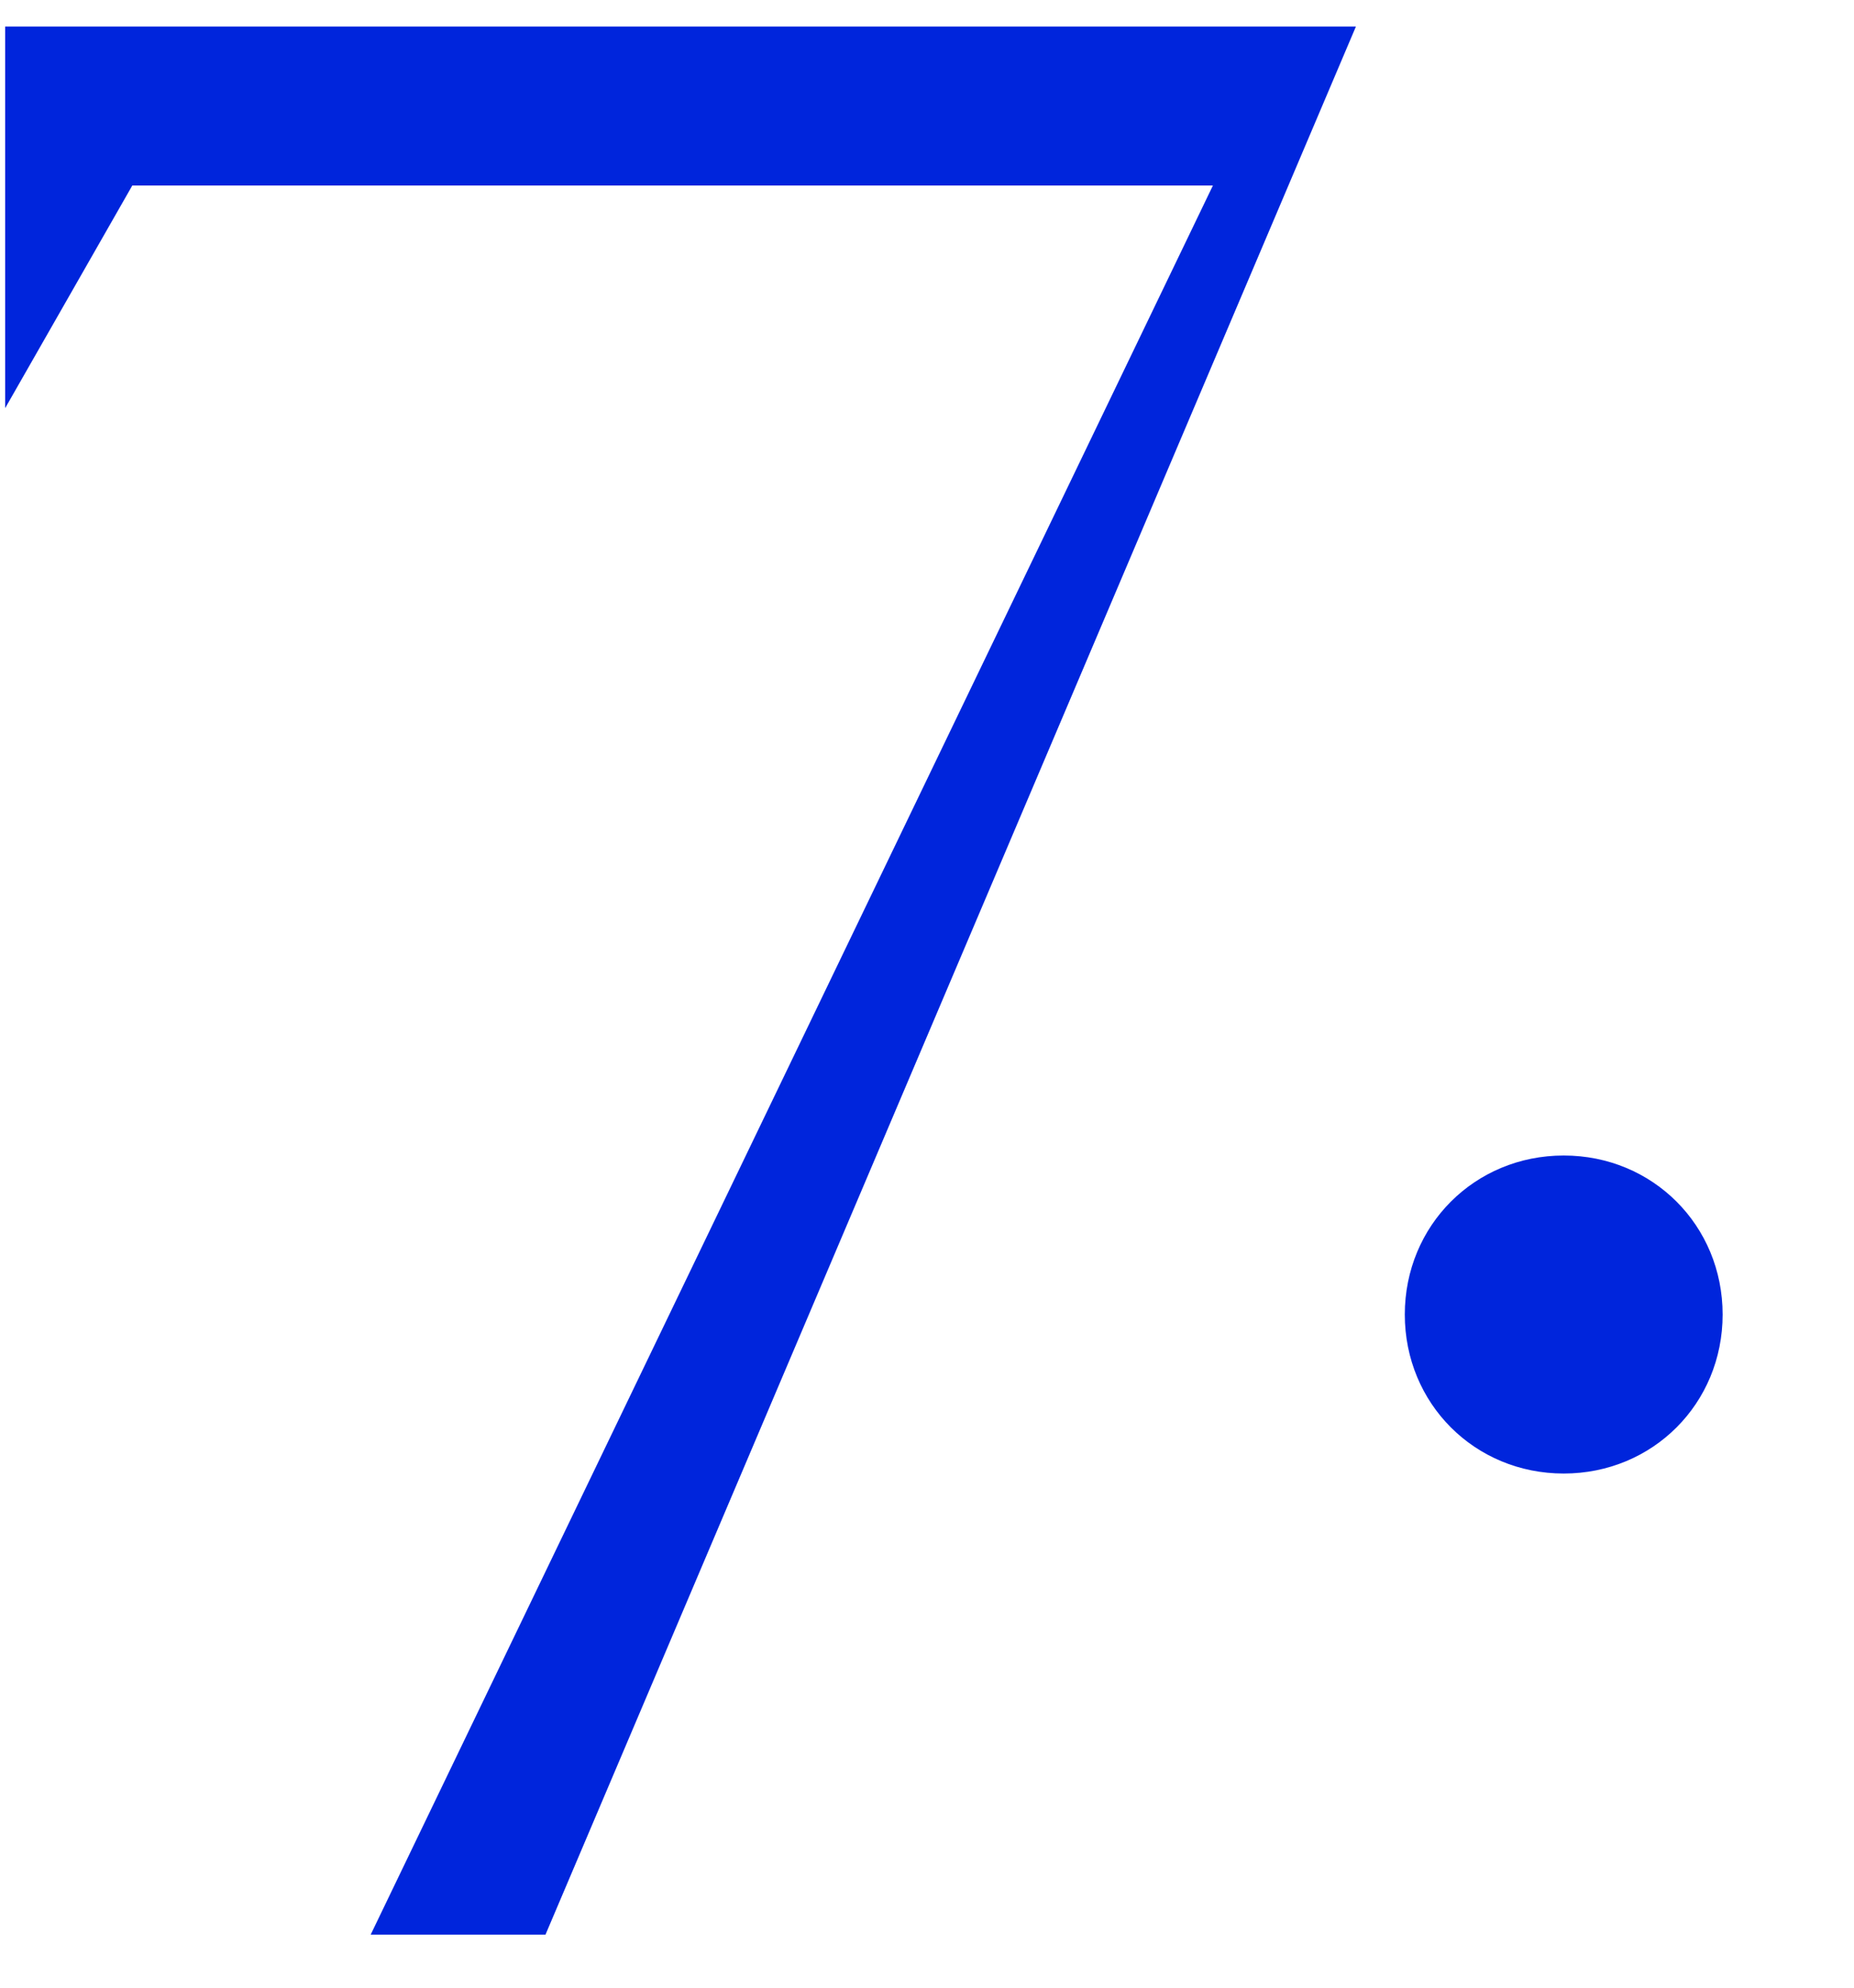 <svg width="14" height="15" viewBox="0 0 14 15" fill="none" xmlns="http://www.w3.org/2000/svg">
<path d="M0.039 3.08L0.999 1.4H9.159L2.799 14.6H4.119L10.239 0.2H0.039V3.08ZM10.608 9.92C10.608 10.592 11.136 11.12 11.808 11.12C12.48 11.12 13.008 10.592 13.008 9.92C13.008 9.248 12.48 8.72 11.808 8.72C11.136 8.72 10.608 9.248 10.608 9.92Z" fill="#0025DC"/>
</svg>
